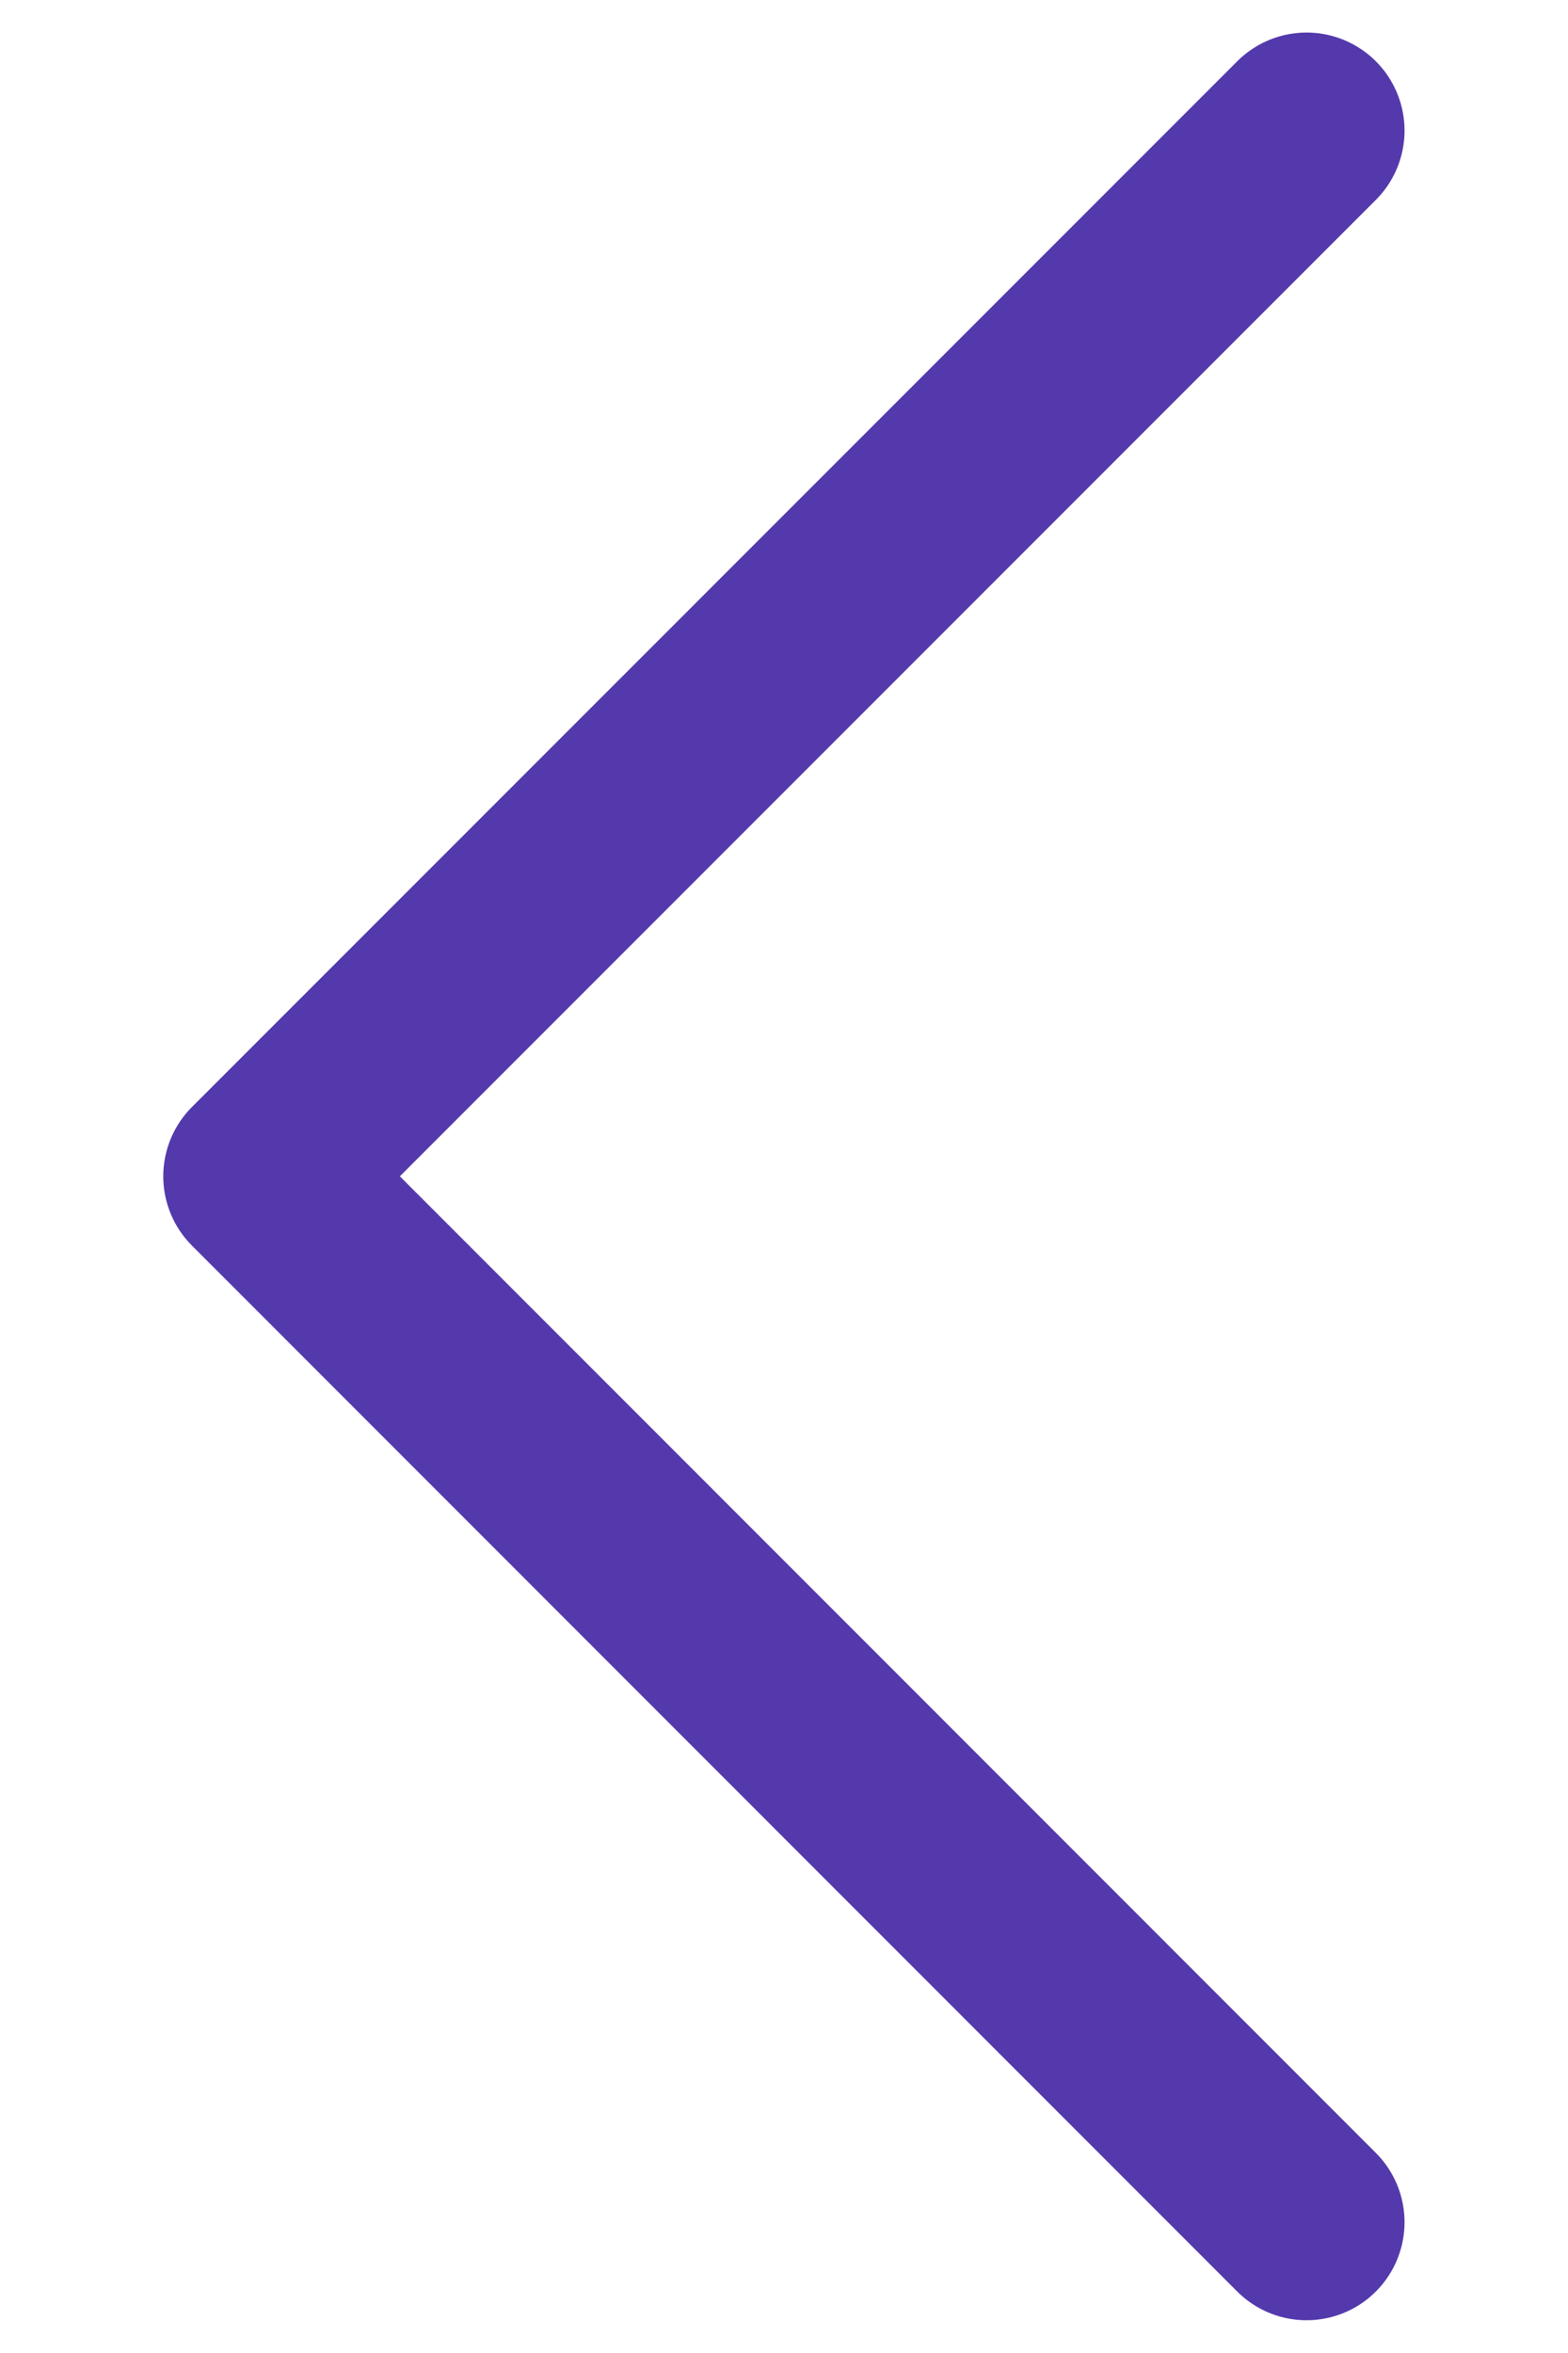 <svg width="8" height="12" viewBox="0 0 8 12" fill="none" xmlns="http://www.w3.org/2000/svg">
<path d="M6.666 0.666L1.333 5.999L6.666 11.333" stroke="#5439AC" stroke-linecap="round" stroke-linejoin="round"/>
</svg>
